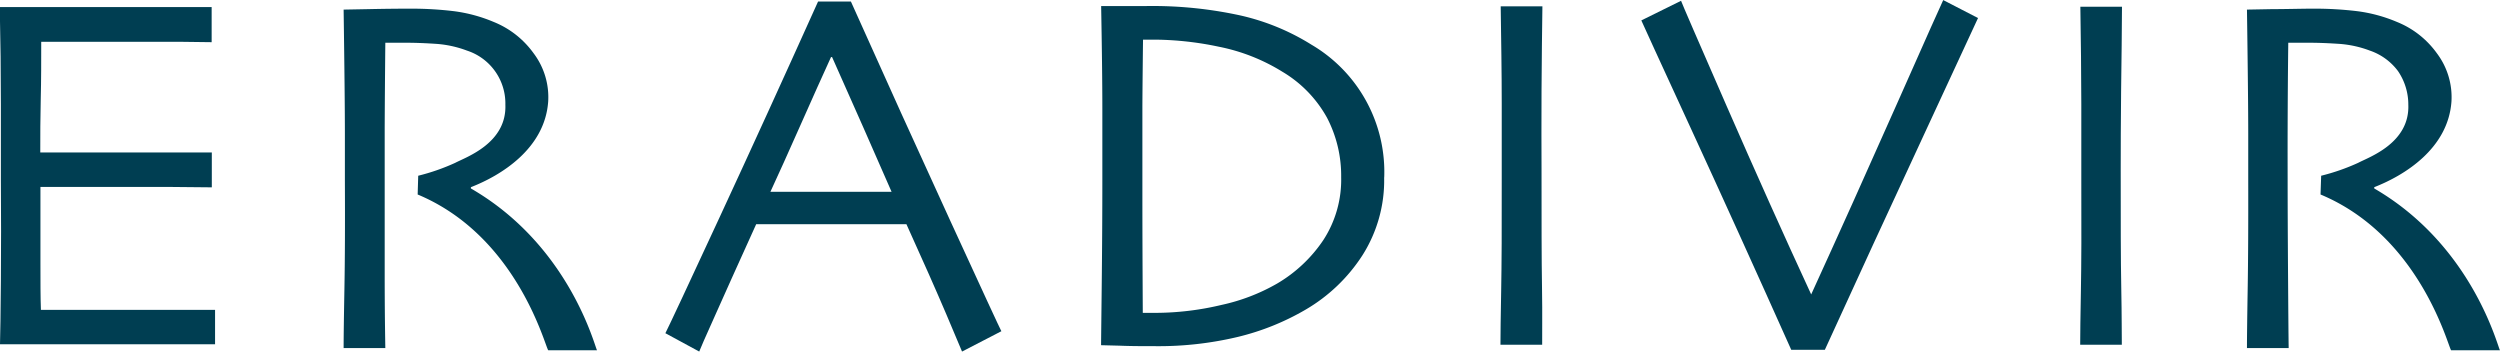 <?xml version="1.0" encoding="UTF-8"?> <svg xmlns="http://www.w3.org/2000/svg" id="Layer_1" data-name="Layer 1" viewBox="0 0 314.67 44.25"><defs><style>.cls-1{fill:#003e52;}</style></defs><path class="cls-1" d="M168.18,271.52l-6.14,0c-.39-.41-3.85-14.35-16.44-19.61l.07-2.36a26.36,26.36,0,0,0,4.67-1.63c1.34-.71,6.49-2.46,6.3-7.31a7,7,0,0,0-4.83-6.81,13.66,13.66,0,0,0-3.88-.85c-1.36-.09-2.61-.14-3.76-.14-.76,0-1.35,0-1.75,0h-.89q-.06,6-.08,10.67c0,3.07,0,5.25,0,6.52q0,4.37,0,11.85c0,5,.06,8.12.08,9.39h-5.25q0-1.91.1-7.4t.06-13.66v-5.88c0-2.87-.05-8.08-.16-15.66l3.18-.06q2.87-.06,5.28-.06a44.52,44.52,0,0,1,5.36.31,19.11,19.11,0,0,1,5.09,1.37,11.44,11.44,0,0,1,5,3.93,9.17,9.17,0,0,1,1.84,6.08c-.42,5.93-5.93,9.3-9.73,10.78v.16C164.83,258.39,167.93,271.25,168.18,271.52Z" transform="translate(-93.03 -227.43)"></path><path class="cls-1" d="M407.7,271.52l-6.15,0c-.38-.41-3.84-14.35-16.44-19.61l.08-2.36a26.36,26.36,0,0,0,4.67-1.63c1.33-.71,6.49-2.46,6.3-7.31a7.48,7.48,0,0,0-1.29-4.22,7.38,7.38,0,0,0-3.55-2.59,13.58,13.58,0,0,0-3.88-.85c-1.36-.09-2.61-.14-3.75-.14-.77,0-1.35,0-1.75,0h-.89c-.05,4-.07,7.59-.08,10.67s0,5.25,0,6.52q0,4.37.05,11.85t.08,9.39h-5.25q0-1.91.09-7.4t.07-13.66v-5.88c0-2.87-.05-8.08-.16-15.66l3.18-.06c1.9,0,3.66-.06,5.27-.06a44.8,44.8,0,0,1,5.37.31,19,19,0,0,1,5.08,1.37,11.44,11.44,0,0,1,5,3.93,9.17,9.17,0,0,1,1.84,6.08c-.42,5.93-5.93,9.3-9.72,10.78v.16C404.34,258.39,407.44,271.25,407.7,271.52Z" transform="translate(-93.03 -227.43)"></path><path class="cls-1" d="M120.1,270.76l-4.23,0q-3.95,0-9.77,0-4,0-7.4,0c-2.23,0-4.13,0-5.67,0q.06-1.85.11-8t0-12.69q0-3.6,0-9.51T93,228.32l5.64,0q3.39,0,7,0c4.06,0,7.35,0,9.9,0l4.13,0v4.42l-4-.05q-3.68,0-9.14,0h-4.68l-3.63,0c0,2.39,0,4.79-.06,7.17s-.06,4.64-.06,6.76l3.38,0H105q5.6,0,10,0l4.69,0v4.39l-5.24-.05c-3.33,0-6.38,0-9.13,0l-3.65,0H98.12q0,6,0,9.55c0,2.35,0,4.32.06,5.92l4.55,0,5.76,0c3.16,0,5.81,0,8,0l3.61,0Z" transform="translate(-93.03 -227.43)"></path><path class="cls-1" d="M219.07,269.12l-4.95,2.56q-.13-.35-2-4.74t-5-11.29H188.21q-3.36,7.41-5.17,11.48c-1.22,2.72-1.89,4.23-2,4.55l-4.26-2.31q.83-1.65,6.82-14.58T196,227.62h4.13q6.38,14.25,12.51,27.6T219.07,269.12Zm-13.82-17.55c-1.12-2.58-2.31-5.29-3.56-8.11s-2.56-5.78-3.93-8.85l-.13,0q-1.6,3.5-3.86,8.6T190,251.57l0,0h15.24Z" transform="translate(-93.03 -227.43)"></path><path class="cls-1" d="M267.25,249.76a17.58,17.58,0,0,1-2.75,9.83,21.22,21.22,0,0,1-7.13,6.81,31.55,31.55,0,0,1-8.51,3.43A43,43,0,0,1,238.33,271c-1.48,0-2.94,0-4.36-.06l-2.35-.06q0-.17.08-7.34t.08-13.6c0-2.27,0-5.18,0-8.75s-.06-7.89-.15-13l2.91,0,2.78,0A51.87,51.87,0,0,1,249,229.34a28.82,28.82,0,0,1,9.11,3.72,18.57,18.57,0,0,1,9.15,16.7Zm-5.41,0a15.8,15.8,0,0,0-1.78-7.51,15.35,15.35,0,0,0-5.62-5.79,24,24,0,0,0-8-3.15,40.22,40.22,0,0,0-7.92-.89H236.9q-.06,5-.08,8.34c0,2.2,0,4,0,5.28q0,1.4,0,6.54t.05,14.23h1.62a36.22,36.22,0,0,0,8.29-1,24.33,24.33,0,0,0,7-2.69,17.9,17.9,0,0,0,5.82-5.48A13.93,13.93,0,0,0,261.84,249.73Z" transform="translate(-93.03 -227.43)"></path><path class="cls-1" d="M287.14,270.82h-5.25q0-1.9.09-6.81t.07-14.06q0-3.63,0-9.51c0-3.92-.07-8-.13-12.21h5.25c-.05,3-.08,6.55-.11,10.57s0,7.3,0,9.85c0,6.45,0,11.43.06,15S287.12,269.55,287.14,270.82Z" transform="translate(-93.03 -227.43)"></path><path class="cls-1" d="M360.1,270.82h-5.24q0-1.9.09-6.81T355,250q0-3.63,0-9.51c0-3.92-.06-8-.12-12.21h5.24c0,3-.07,6.55-.11,10.57s-.05,7.3-.05,9.85c0,6.45,0,11.43.07,15S360.08,269.55,360.1,270.82Z" transform="translate(-93.03 -227.43)"></path><path class="cls-1" d="M342,229.7q-.16.39-6.73,14.52t-12.55,27.24h-4.23q-6.58-14.71-12.6-27.79T299.62,230l5-2.47q.23.64,5.74,13.25T321,264.49H321q5.22-11.42,10.82-24.05t5.8-13Z" transform="translate(-93.03 -227.43)"></path></svg> 